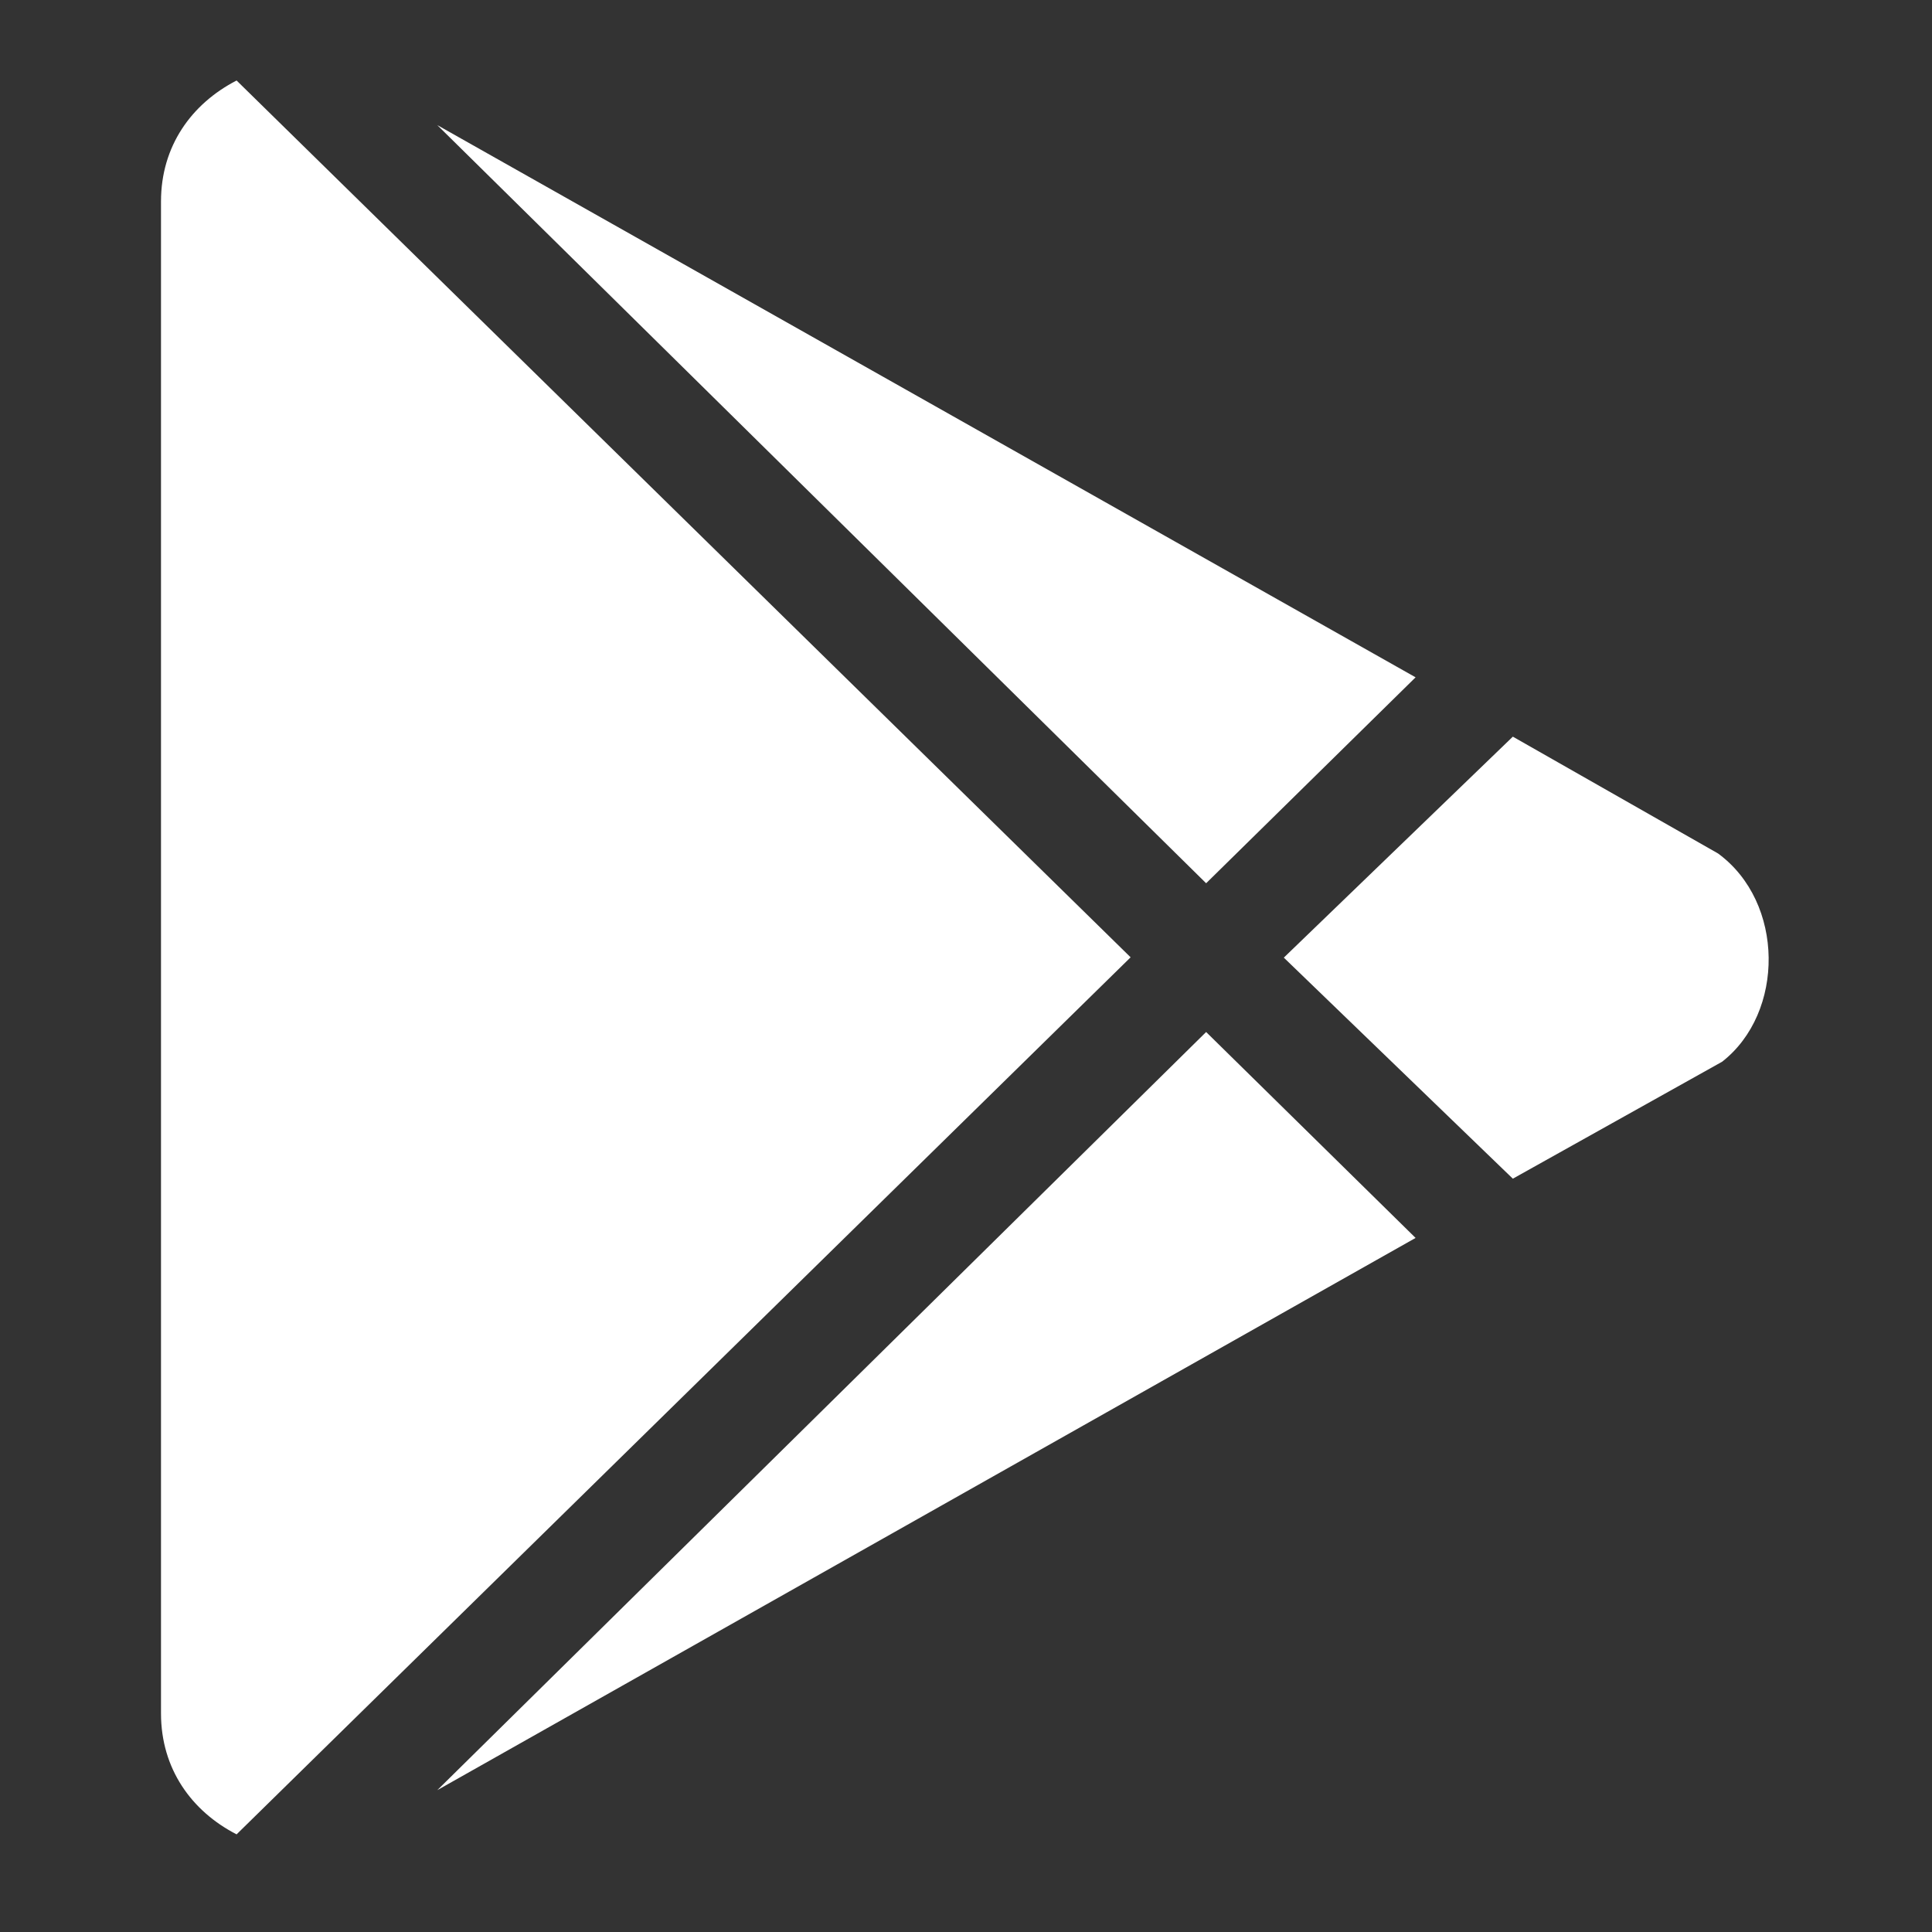 <?xml version="1.0" encoding="UTF-8"?>
<svg width="24px" height="24px" viewBox="0 0 24 24" version="1.1" xmlns="http://www.w3.org/2000/svg" xmlns:xlink="http://www.w3.org/1999/xlink">
    <rect x="0" y="0" width="24" height="24" fill="#333333" stroke="none"/>
    <title>GOOGLE</title>
    <g id="GOOGLE" stroke="none" stroke-width="1" fill="none" fill-rule="evenodd">
        <g>
            <rect id="Rectangle" fill="#D8D8D8" opacity="0" x="0" y="0" width="24" height="24"></rect>
            <path d="M2.939,1 L14.045,11.892 L2.939,22.787 C2.377,22.498 2,21.97 2,21.285 L2,21.285 L2,2.502 C2,1.817 2.377,1.29 2.939,1 L2.939,1 Z M14.983,12.82 L17.585,15.378 L5.432,22.238 L14.983,12.82 Z M18.793,9.151 L21.342,10.602 C22.172,11.21 22.172,12.581 21.393,13.189 L21.393,13.189 L18.793,14.642 L15.948,11.896 L18.793,9.151 Z M5.432,1.554 L17.585,8.414 L14.983,10.972 L5.432,1.554 Z" id="Combined-Shape" fill="#FFFFFF" fill-rule="nonzero"></path>
        </g>
    </g>
</svg>